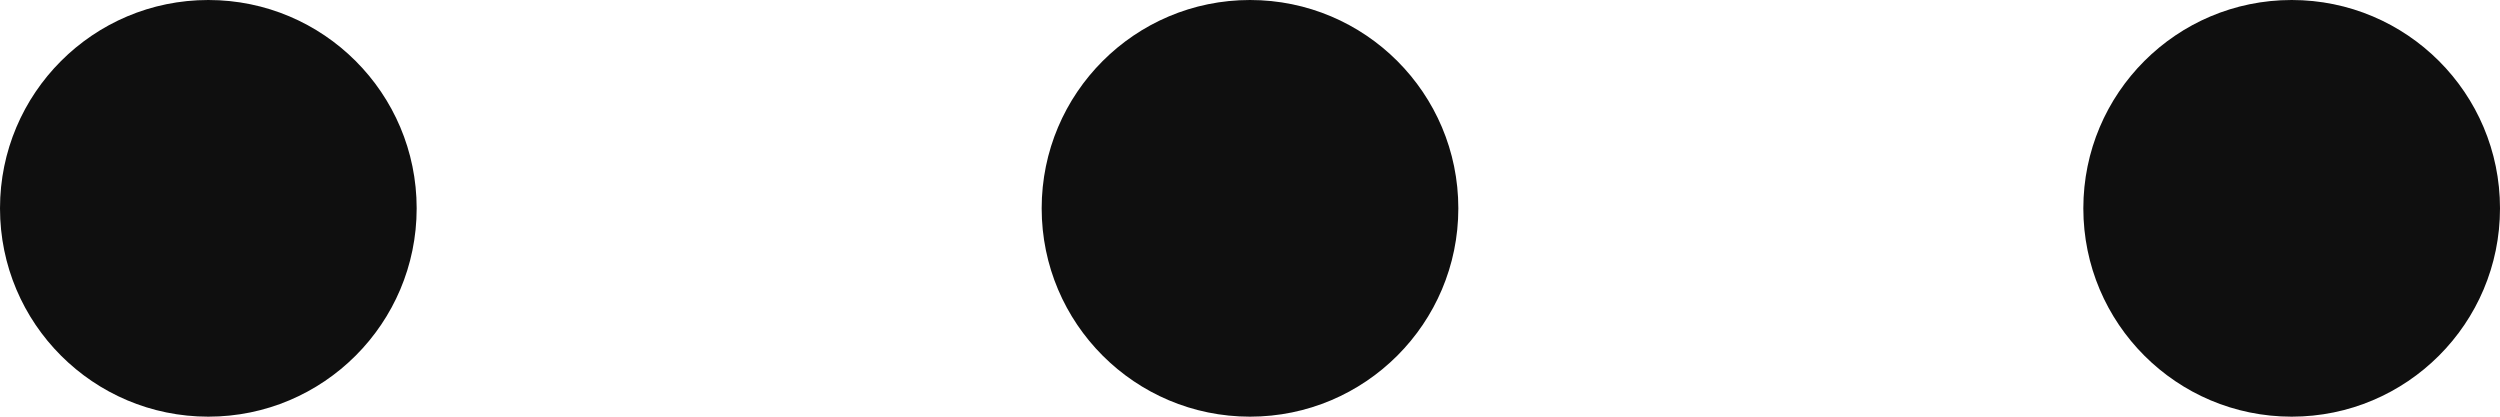 <svg width="12" height="2" viewBox="0 0 12 2" fill="none" xmlns="http://www.w3.org/2000/svg">
<g id="Group 35">
<circle id="Ellipse 50" cx="1" cy="1" r="1" fill="#0F0F0F"/>
<circle id="Ellipse 51" cx="6" cy="1" r="1" fill="#0F0F0F"/>
<circle id="Ellipse 52" cx="11" cy="1" r="1" fill="#0F0F0F"/>
</g>
</svg>
